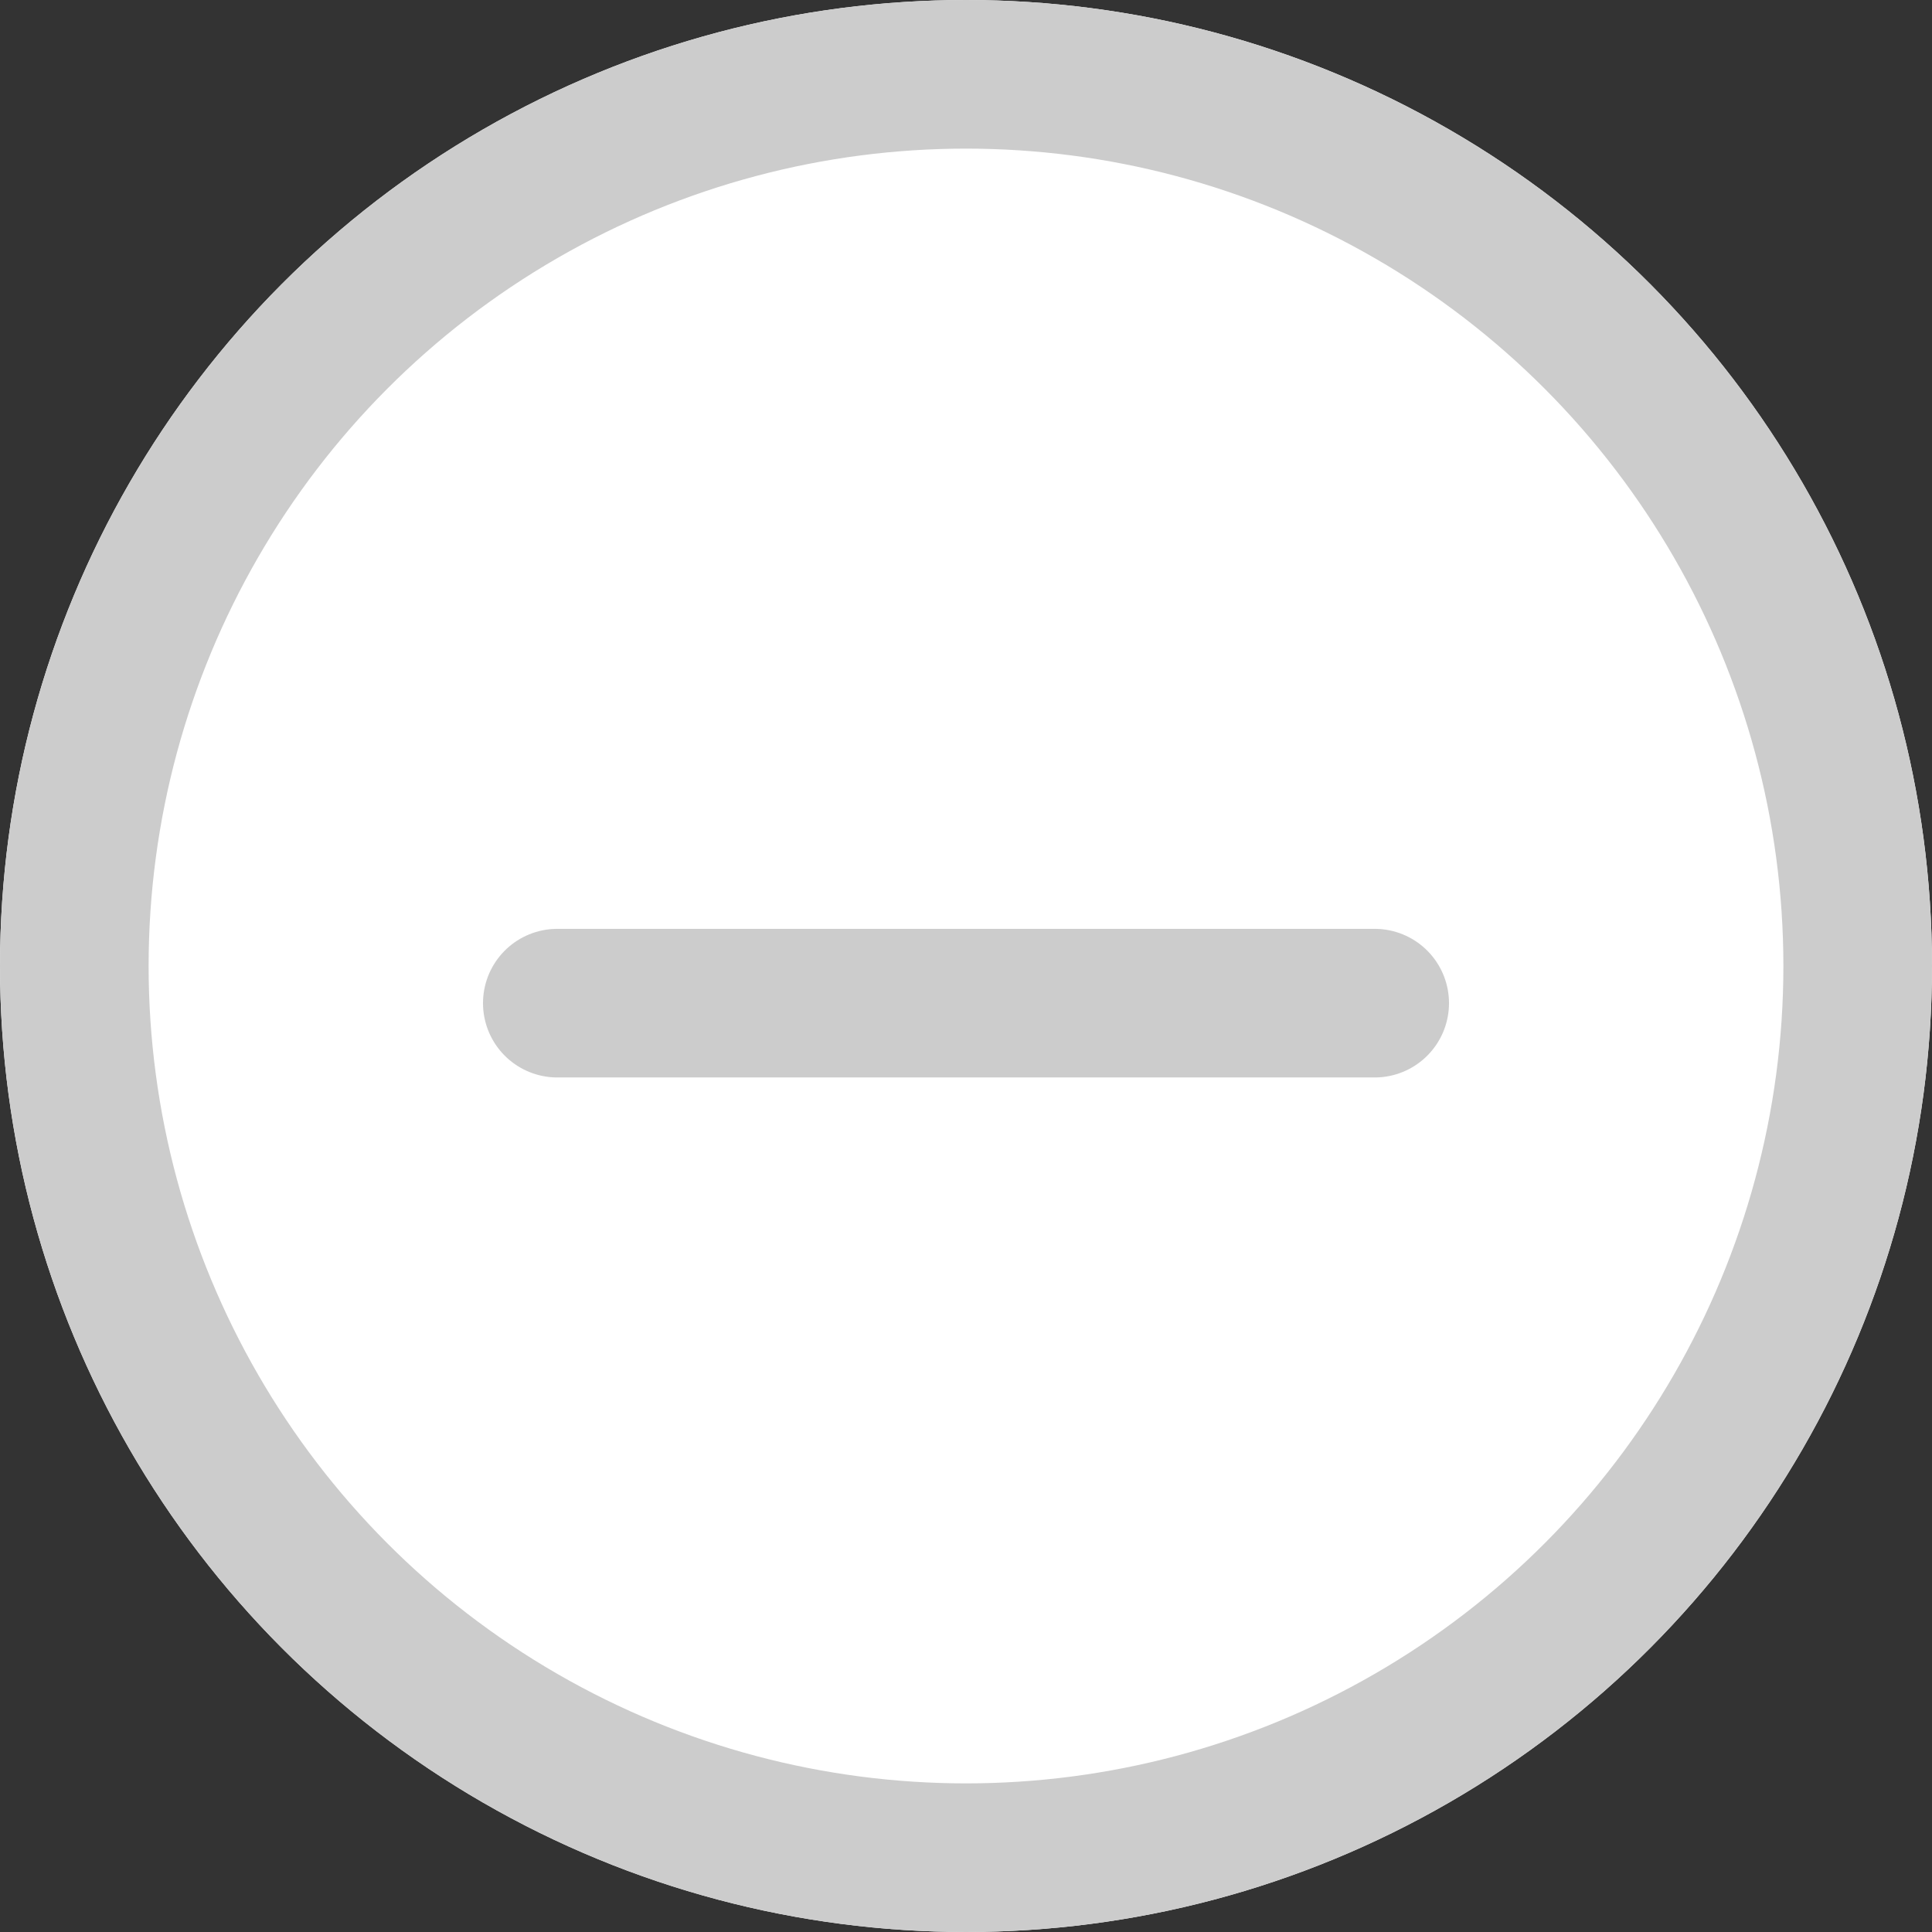 <svg xmlns="http://www.w3.org/2000/svg" width="26" height="26" viewBox="0 0 26 26"><rect x="0" y="0" width="26" height="26" fill="#333333" stroke="none"/><g fill="#fff" stroke="#ccc" stroke-width="2"><circle cx="13" cy="13" r="13" stroke="none"/><circle cx="13" cy="13" r="12" fill="none"/></g><line x2="11" transform="translate(7.5 13.5)" fill="none" stroke="#ccc" stroke-linecap="round" stroke-width="2"/></svg>